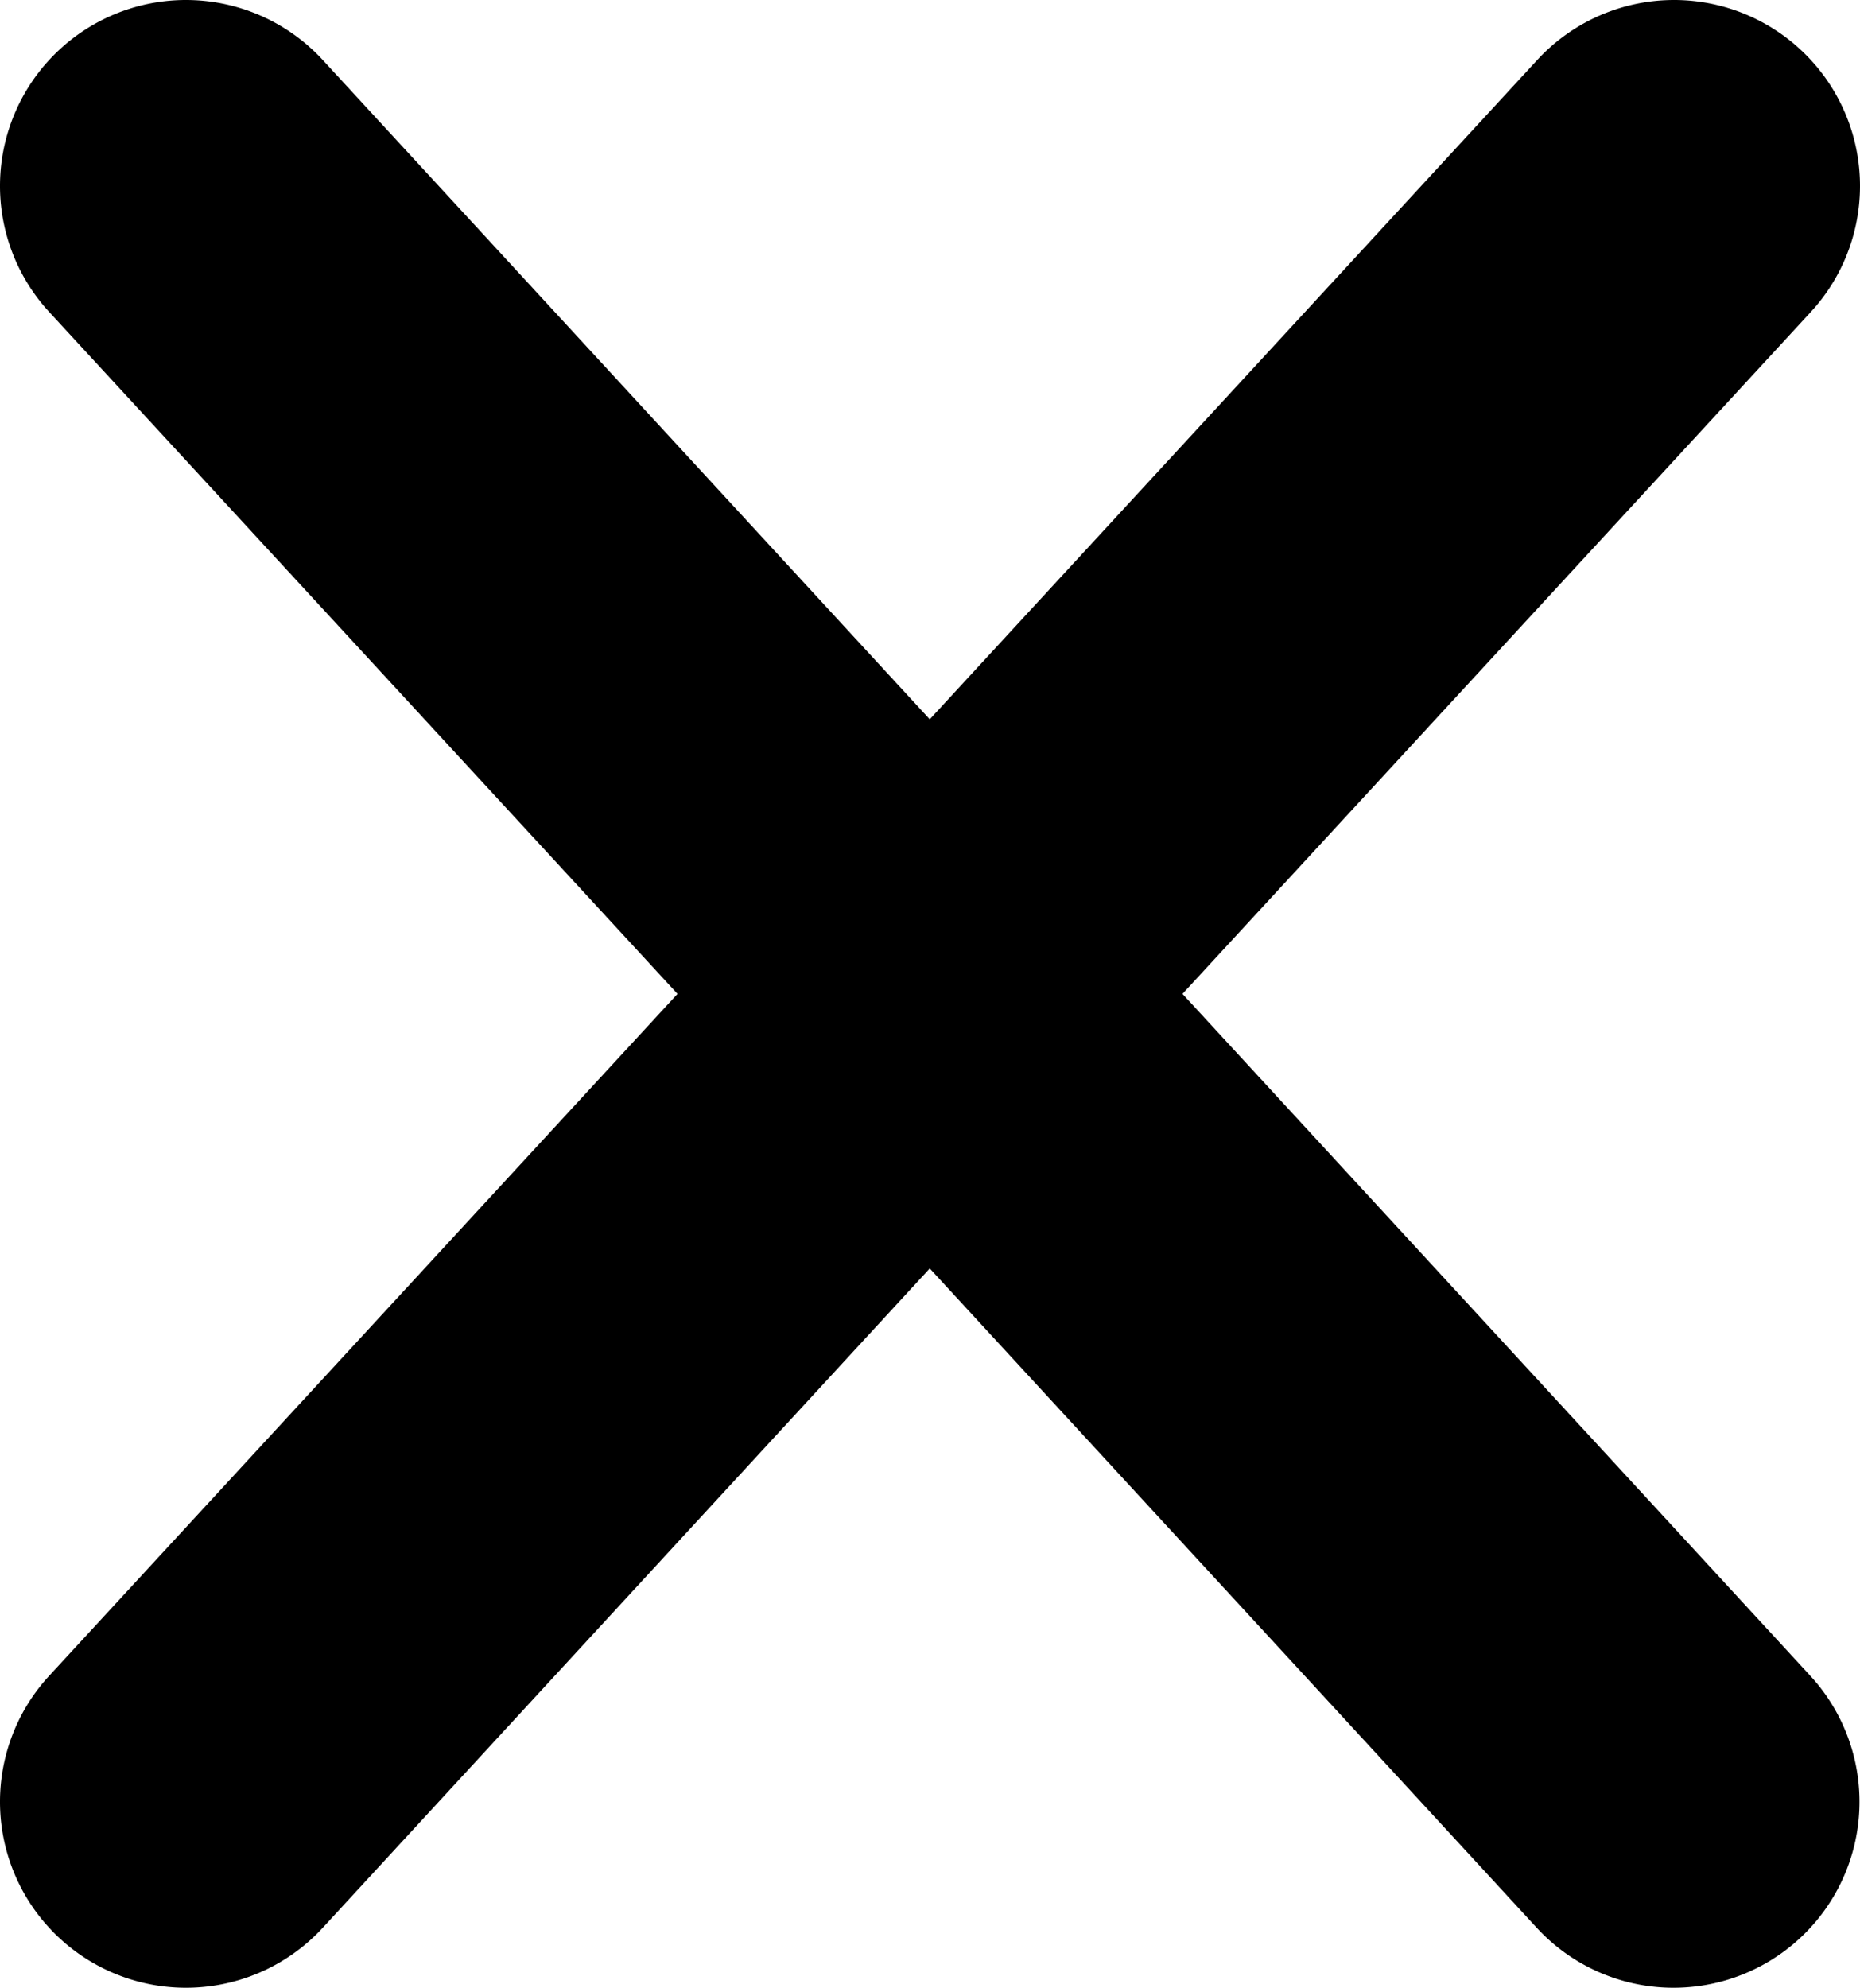 <?xml version="1.0" encoding="UTF-8" standalone="no"?><svg xmlns="http://www.w3.org/2000/svg" id="Layer_1" data-name="Layer 1" viewBox="0 0 145.042 155.002" version="1.1"><title id="title1099">icons</title><path class="cls-1" d="m 92.211,77.501 49,-53.18 a 14.501,14.501 0 0 0 -21.34,-19.64 L 72.501,56.091 25.171,4.681 A 14.501,14.501 0 1 0 3.831,24.321 l 49,53.18 -49,53.18 a 14.501,14.501 0 1 0 21.34,19.64 l 47.33,-51.41 47.33,51.41 a 14.501,14.501 0 1 0 21.34,-19.64 z" id="path1101"/></svg>